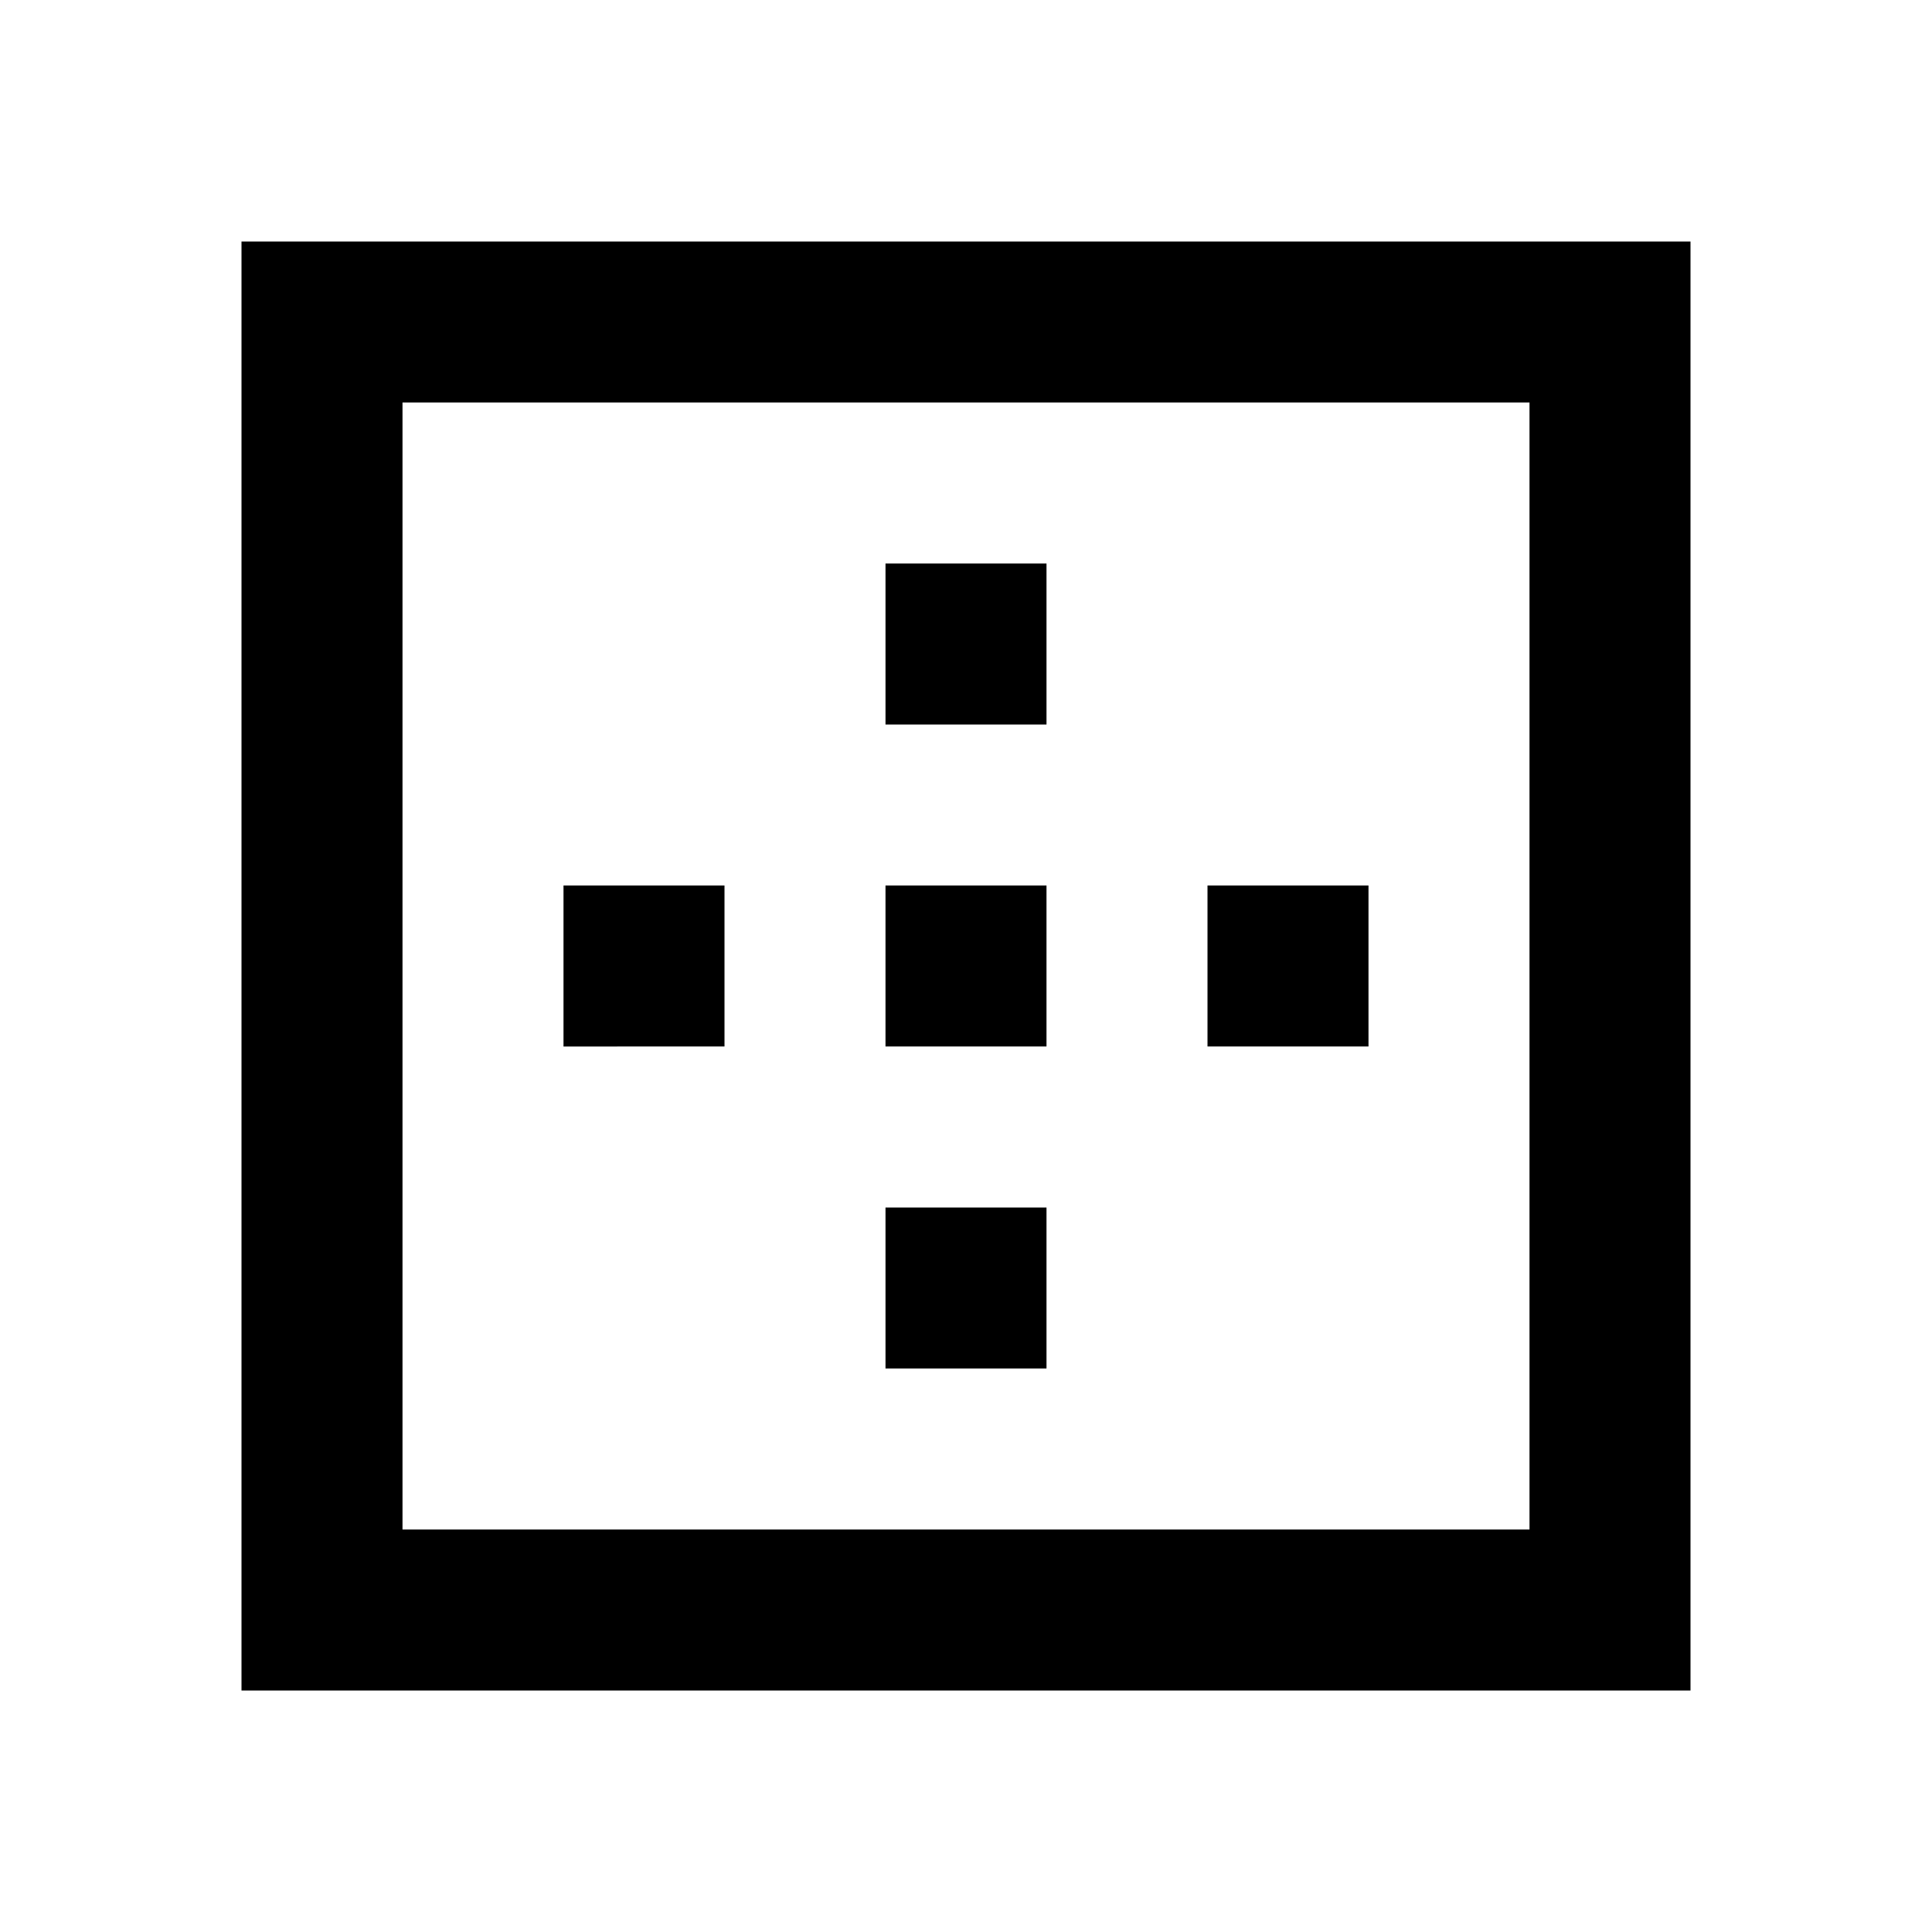 <svg xmlns="http://www.w3.org/2000/svg" width="24" height="24">
    <path d="M11 7h2v2h-2zm0 8h2v2h-2zm-4-4h2v2H7zm8 0h2v2h-2zm-4 0h2v2h-2z"/>
    <path d="M19 3H3v18h18V3h-2zm0 4v12H5V5h14v2z"/>
</svg>